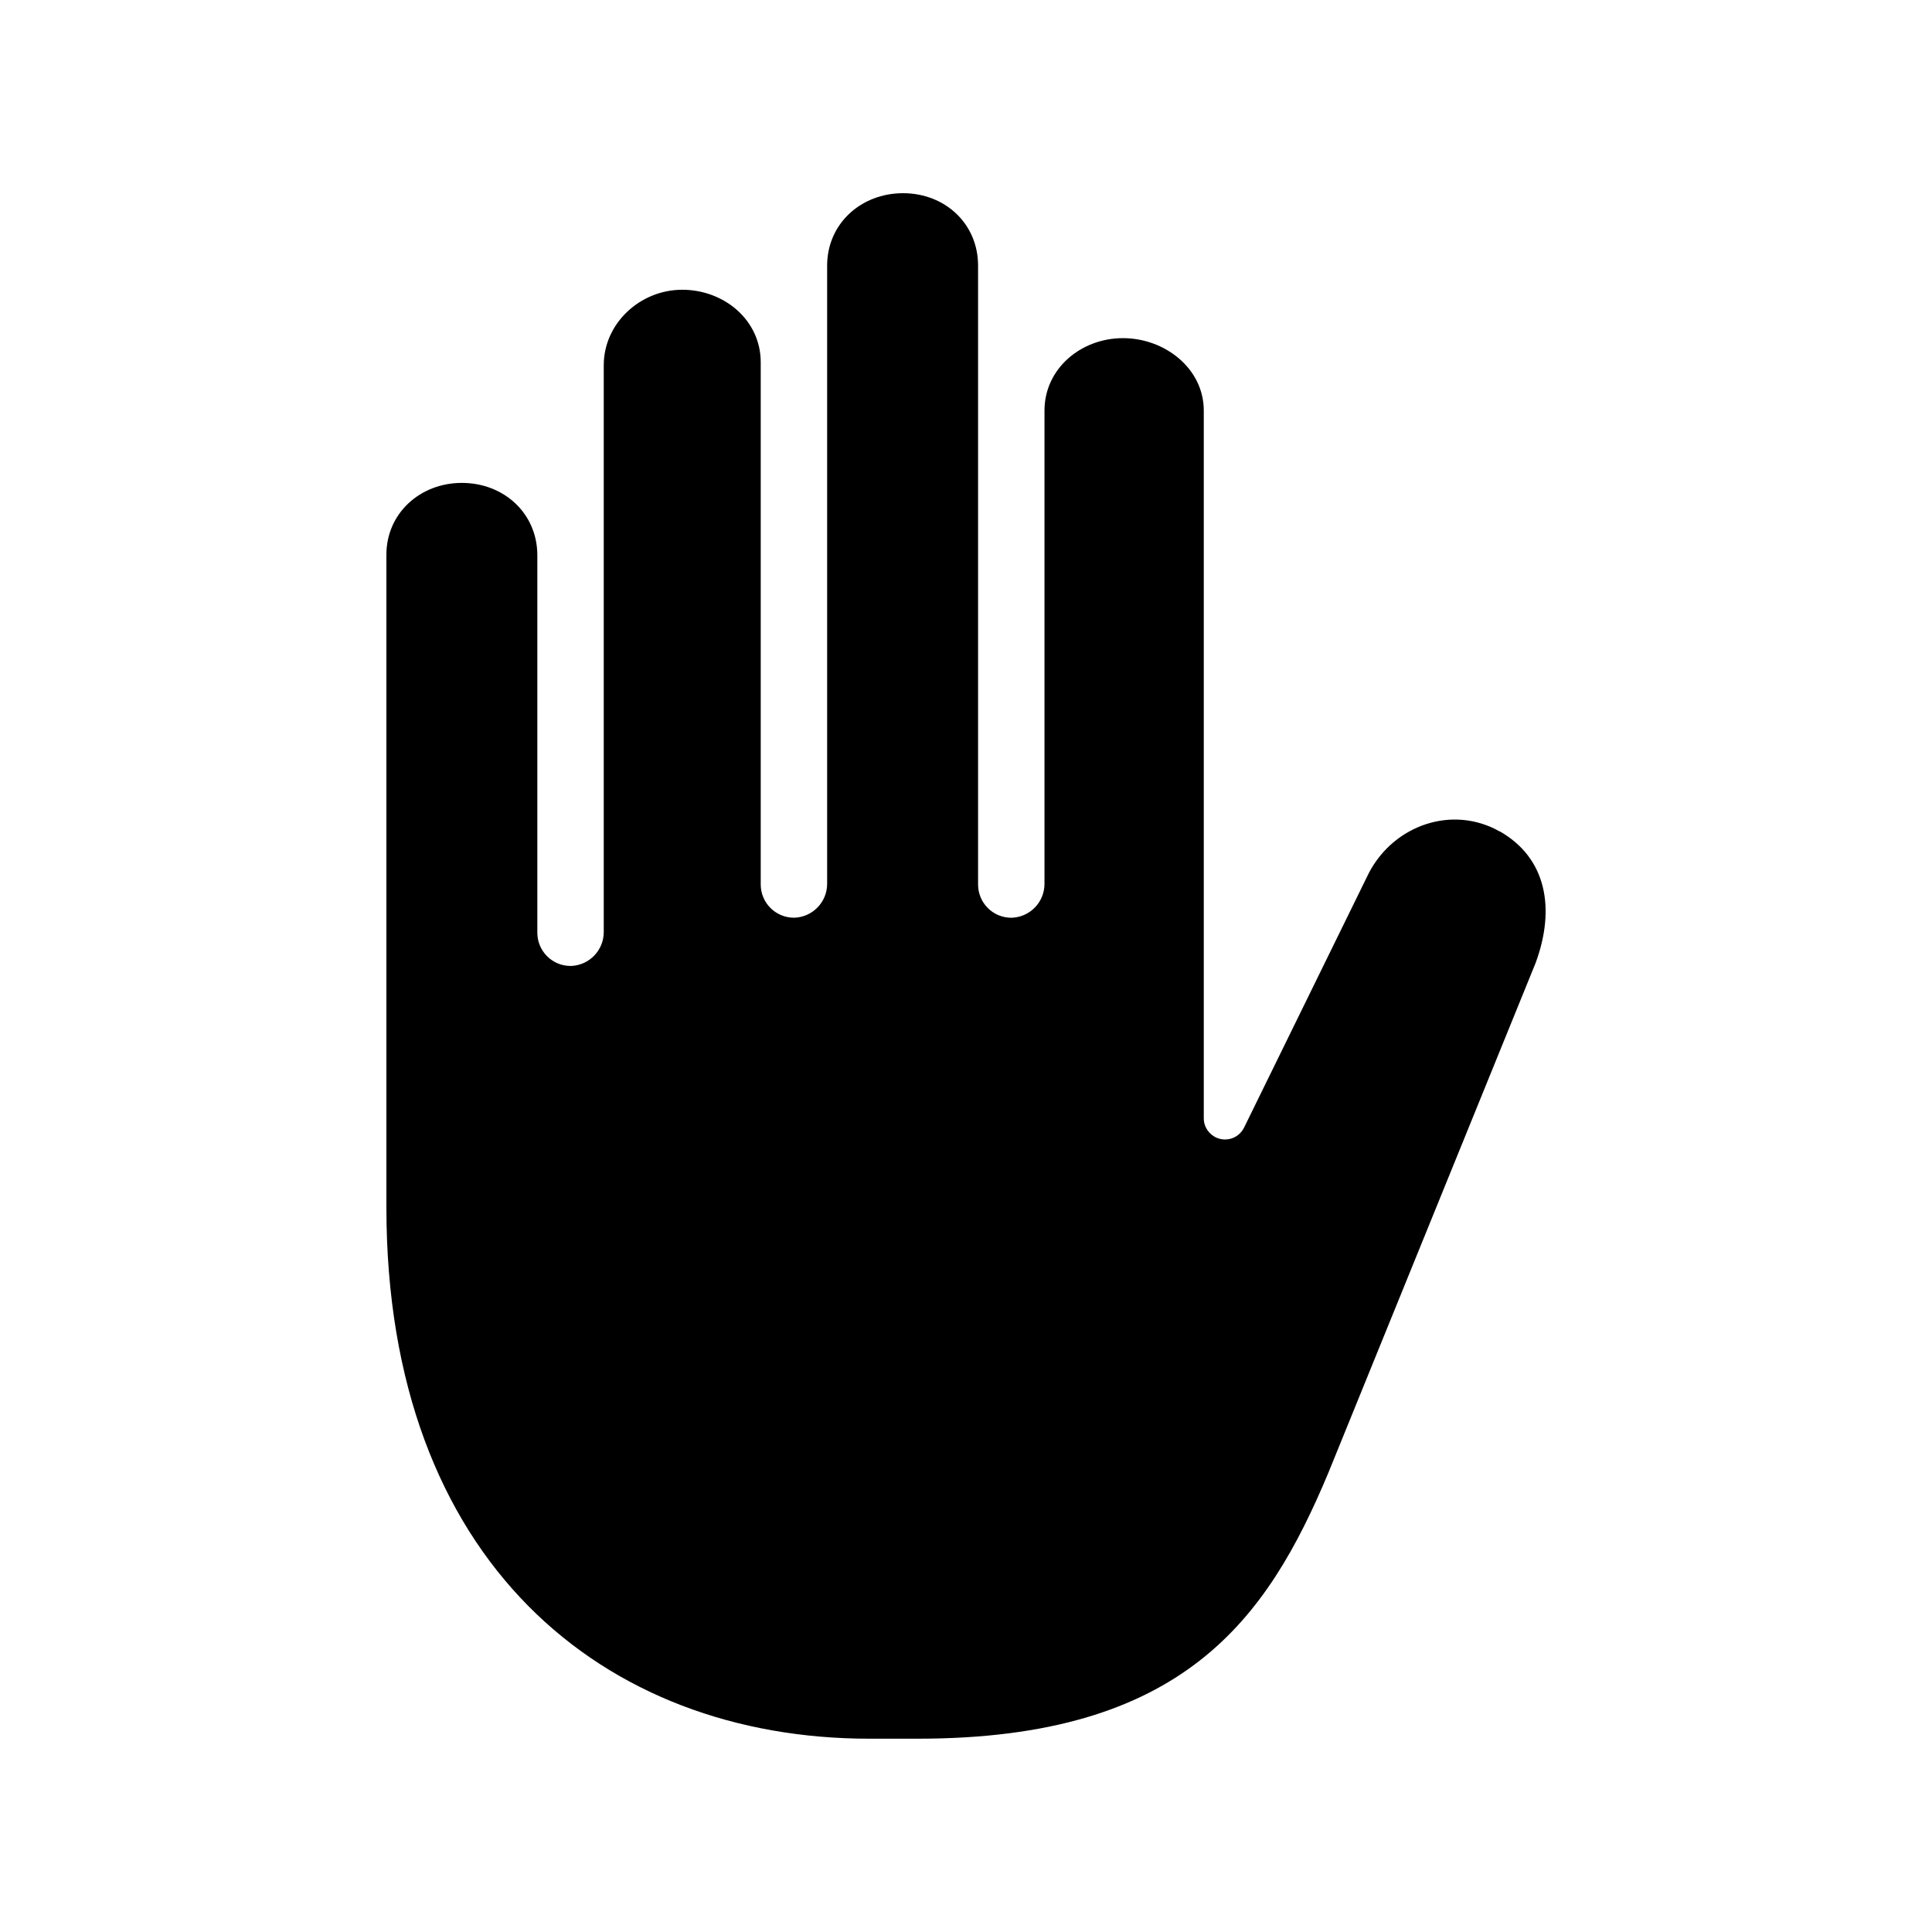 <!-- Generated by IcoMoon.io -->
<svg version="1.1" xmlns="http://www.w3.org/2000/svg" width="40" height="40" viewBox="0 0 40 40">
<title>io-hand-left</title>
<path d="M31.050 17.215v0c-0.97-0.551-2.182-0.143-2.707 0.855l-2.586 5.276c-0.073 0.147-0.221 0.246-0.394 0.246-0.059 0-0.116-0.012-0.167-0.033l0.003 0.001c-0.163-0.066-0.276-0.223-0.276-0.406 0-0 0-0.001 0-0.001v0-14.652c0-0.869-0.803-1.5-1.673-1.5s-1.625 0.631-1.625 1.5v9.79c0 0.002 0 0.005 0 0.008 0 0.378-0.299 0.686-0.673 0.702l-0.001 0c-0.004 0-0.009 0-0.013 0-0.38 0-0.688-0.308-0.688-0.688 0-0 0-0 0-0v0-12.813c0-0.869-0.684-1.5-1.554-1.5s-1.571 0.631-1.571 1.5v12.79c0 0.002 0 0.005 0 0.008 0 0.378-0.299 0.686-0.673 0.702l-0.001 0c-0.004 0-0.009 0-0.013 0-0.38 0-0.688-0.308-0.688-0.688 0-0 0-0 0-0v0-10.813c0-0.869-0.755-1.5-1.625-1.5s-1.625 0.693-1.625 1.563v11.727c0 0.002 0 0.005 0 0.008 0 0.378-0.299 0.686-0.673 0.702l-0.001 0c-0.004 0-0.009 0-0.013 0-0.38 0-0.688-0.308-0.688-0.688 0-0 0-0 0-0v0-7.813c0-0.869-0.692-1.5-1.563-1.5s-1.57 0.639-1.562 1.5v13.5c0 7.338 4.5 11 10 11h1c5.5 0 7.232-2.475 8.5-5.5l4.294-10.563c0.414-1.125 0.225-2.172-0.744-2.723z"></path>
</svg>
